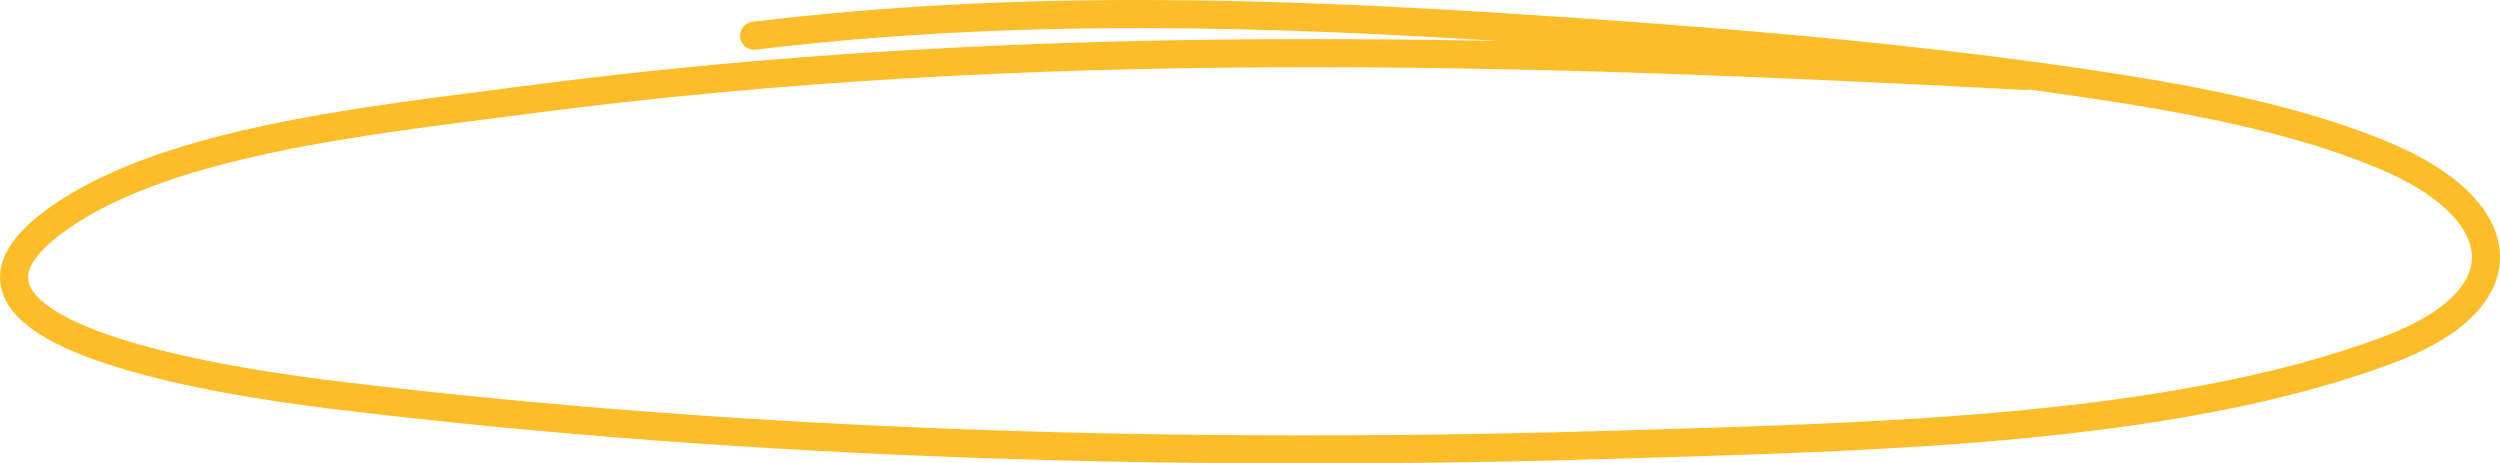<svg width="178" height="33" viewBox="0 0 178 33" fill="none" xmlns="http://www.w3.org/2000/svg">
<path d="M144.224 5.406C108.237 3.496 72.924 2.431 37.331 7.132C26.391 8.578 11.014 10.072 3.4 16.126C-6.411 23.926 16.566 27.242 23.73 28.117C53.728 31.779 85.489 32.581 115.925 31.637C133.123 31.104 154.651 30.692 170.044 24.915C179.936 21.202 178.779 14.839 169.726 11.061C163.149 8.317 155.261 6.914 147.695 5.815C135.002 3.971 121.984 2.92 109.054 2.068C90.295 0.832 72.223 0.297 53.694 2.545" stroke="#FDBD28" stroke-width="2" stroke-linecap="round"/>
</svg>
